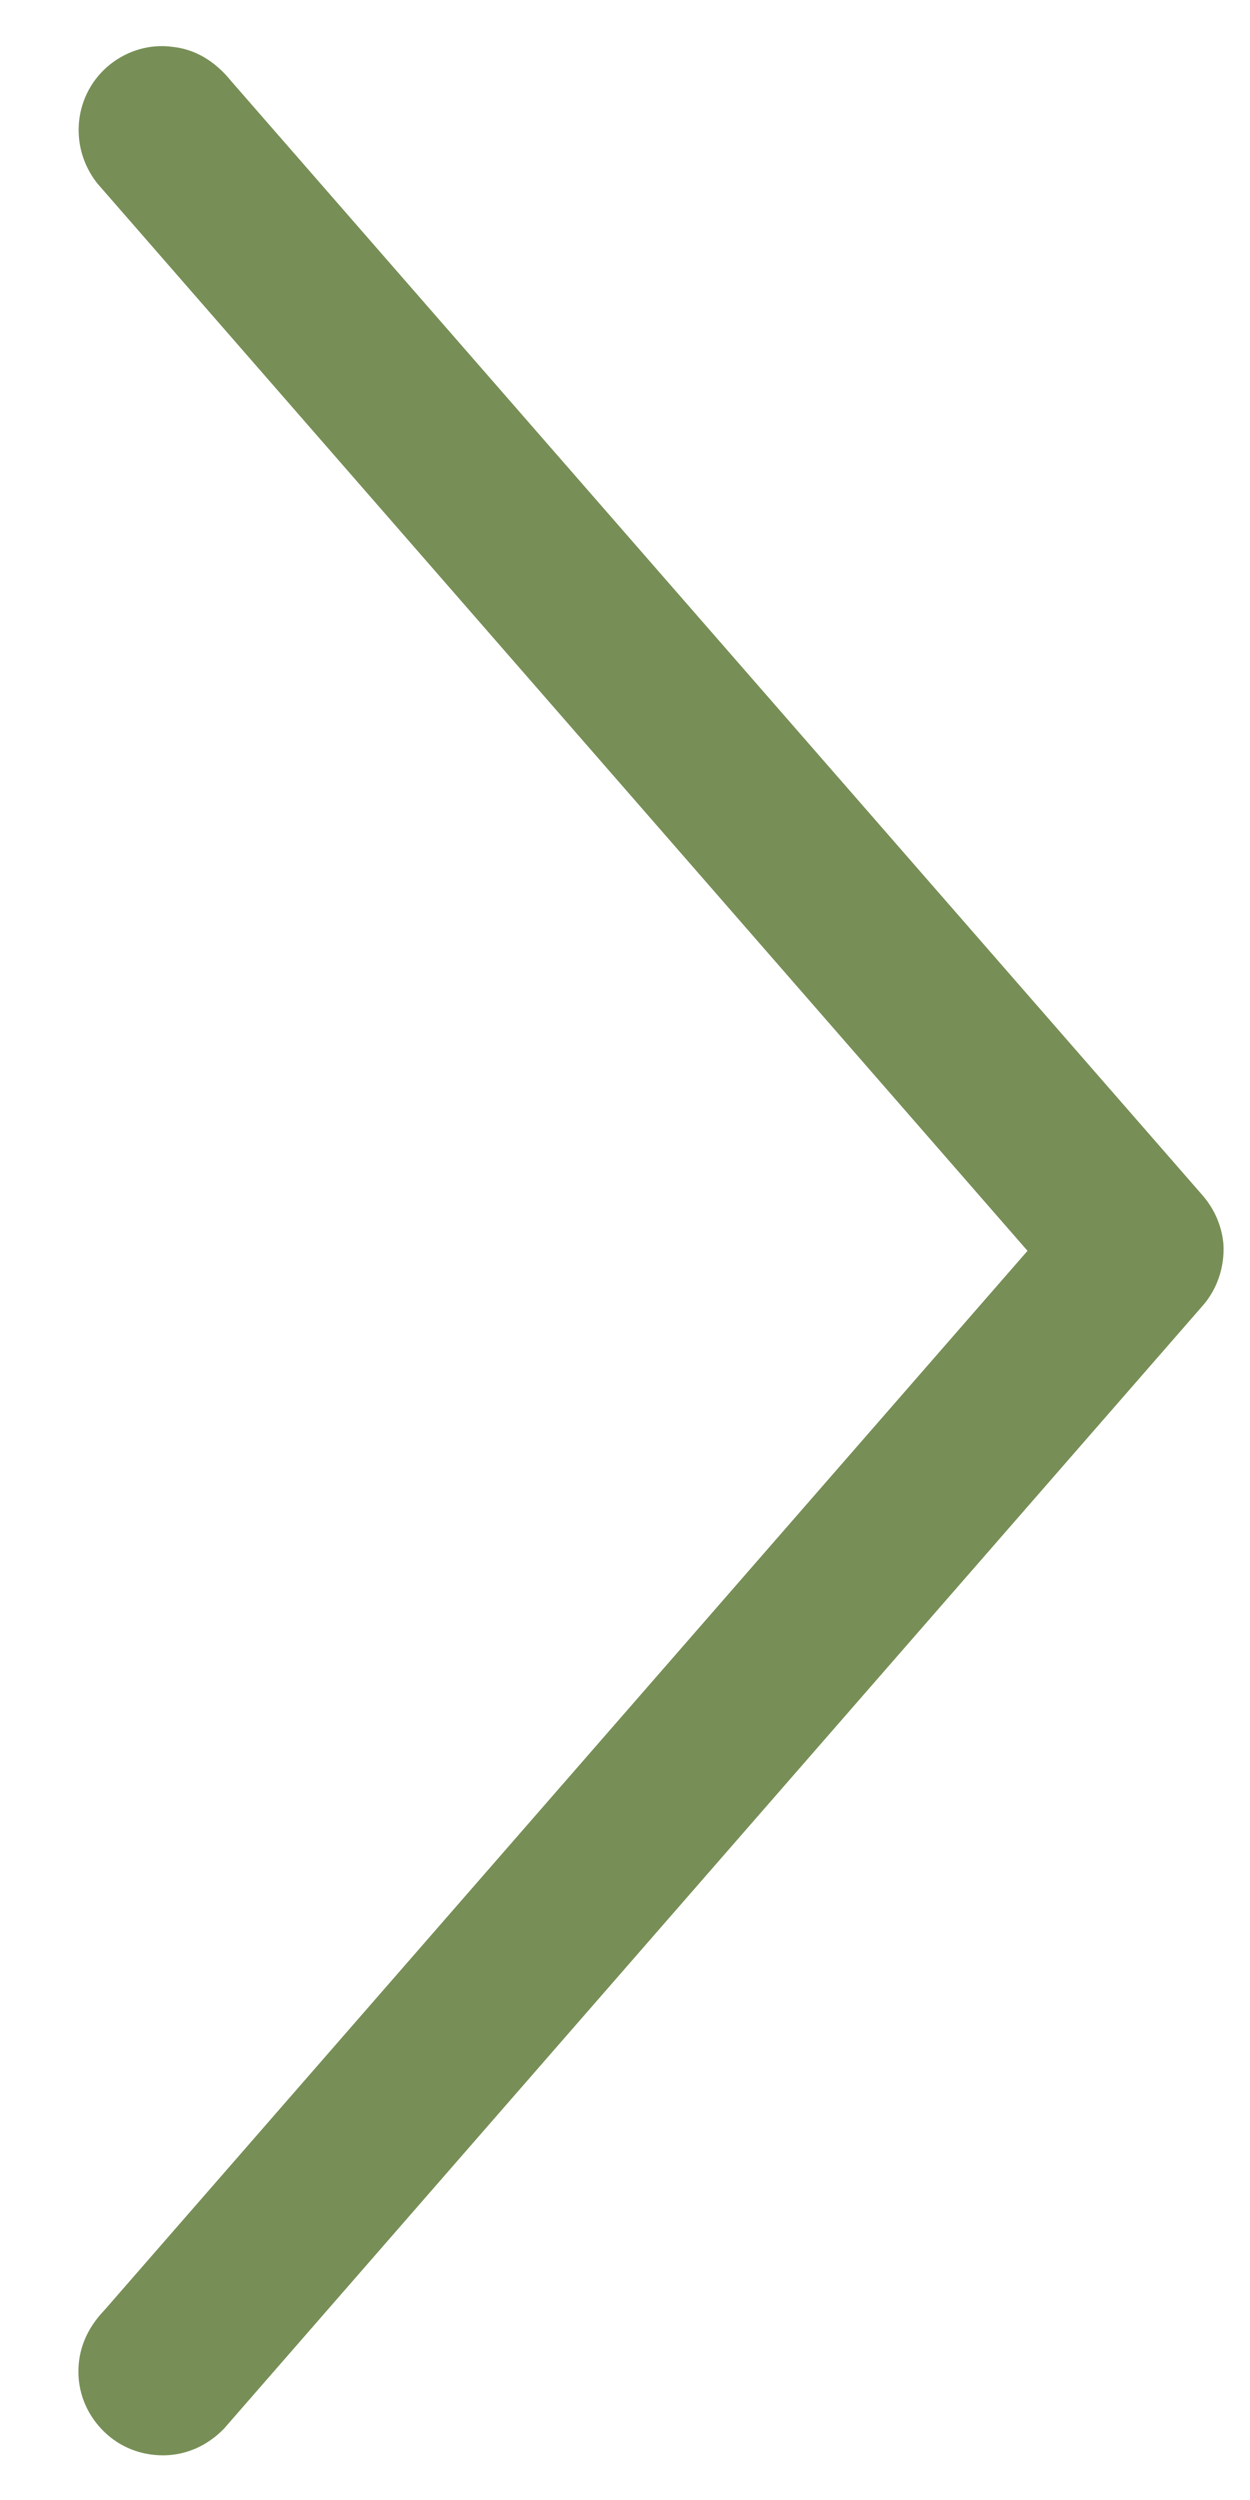 <svg width="15" height="30" viewBox="0 0 15 30" fill="none" xmlns="http://www.w3.org/2000/svg">
<path d="M14.434 14.348L2.773 0.972C2.578 0.731 2.341 0.591 2.07 0.562C1.804 0.526 1.537 0.603 1.325 0.77C0.889 1.115 0.814 1.75 1.166 2.199L12.33 15.01L1.253 27.722C1.041 27.943 0.937 28.196 0.941 28.475C0.945 28.743 1.057 28.995 1.252 29.183C1.441 29.366 1.689 29.464 1.957 29.464H1.969H1.972C2.24 29.459 2.49 29.348 2.688 29.144L14.43 15.671C14.607 15.471 14.698 15.2 14.681 14.926C14.661 14.71 14.574 14.511 14.434 14.348Z" fill="#778F56"/>
</svg>

